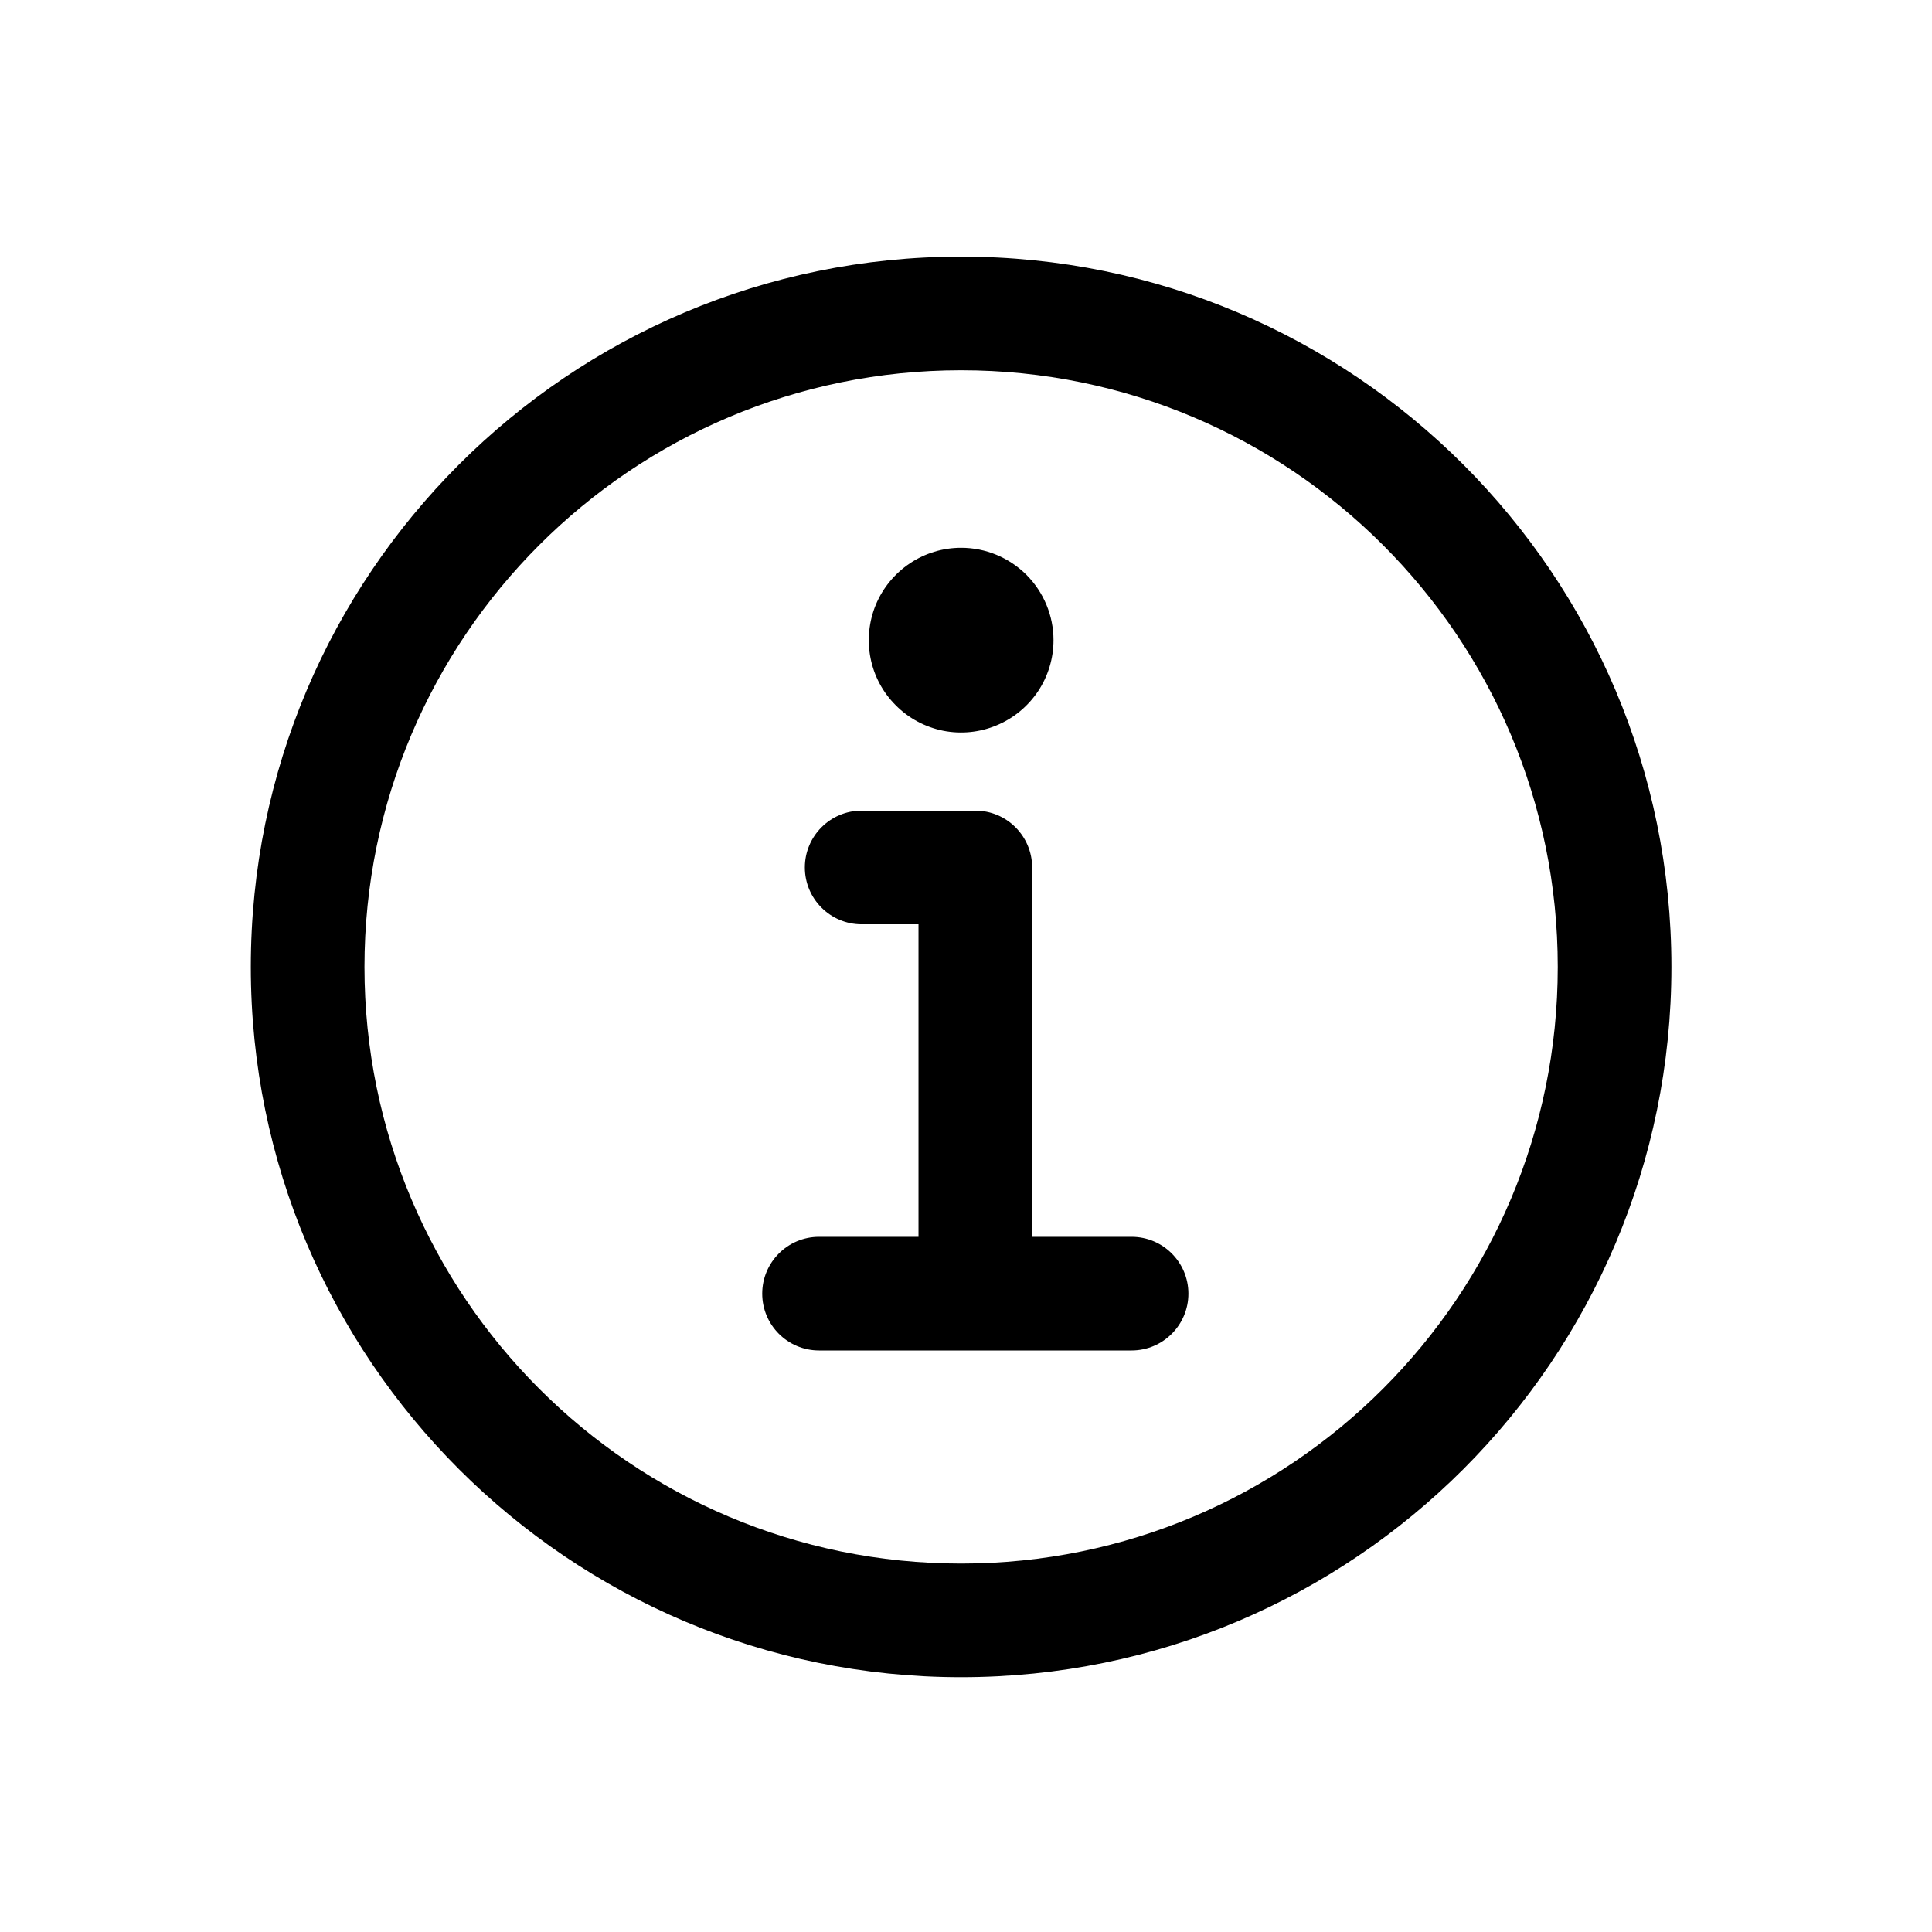 <svg width="17" height="17" viewBox="0 0 17 17" fill="none" xmlns="http://www.w3.org/2000/svg">
<path fill-rule="evenodd" clip-rule="evenodd" d="M2.207 8.508C2.207 5.056 5.006 2.258 8.457 2.258C11.909 2.258 14.707 5.056 14.707 8.508C14.707 11.959 11.909 14.758 8.457 14.758C5.006 14.758 2.207 11.959 2.207 8.508ZM8.457 3.258C5.558 3.258 3.207 5.609 3.207 8.508C3.207 11.407 5.558 13.758 8.457 13.758C11.356 13.758 13.707 11.407 13.707 8.508C13.707 5.609 11.356 3.258 8.457 3.258Z" fill="black"/>
<path fill-rule="evenodd" clip-rule="evenodd" d="M7.082 7.633C7.082 7.357 7.306 7.133 7.582 7.133H8.582C8.858 7.133 9.082 7.357 9.082 7.633V11.258C9.082 11.534 8.858 11.758 8.582 11.758C8.306 11.758 8.082 11.534 8.082 11.258V8.133H7.582C7.306 8.133 7.082 7.909 7.082 7.633Z" fill="black"/>
<path fill-rule="evenodd" clip-rule="evenodd" d="M6.707 11.383C6.707 11.107 6.931 10.883 7.207 10.883H9.957C10.233 10.883 10.457 11.107 10.457 11.383C10.457 11.659 10.233 11.883 9.957 11.883H7.207C6.931 11.883 6.707 11.659 6.707 11.383Z" fill="black"/>
<path d="M8.457 4.82C8.296 4.82 8.139 4.868 8.006 4.957C7.872 5.047 7.768 5.173 7.706 5.322C7.645 5.47 7.629 5.634 7.66 5.791C7.691 5.949 7.769 6.094 7.883 6.207C7.996 6.321 8.141 6.398 8.299 6.43C8.456 6.461 8.62 6.445 8.768 6.383C8.916 6.322 9.043 6.218 9.133 6.084C9.222 5.951 9.27 5.794 9.27 5.633C9.27 5.417 9.184 5.211 9.032 5.058C8.879 4.906 8.673 4.82 8.457 4.82Z" fill="black"/>
</svg>
